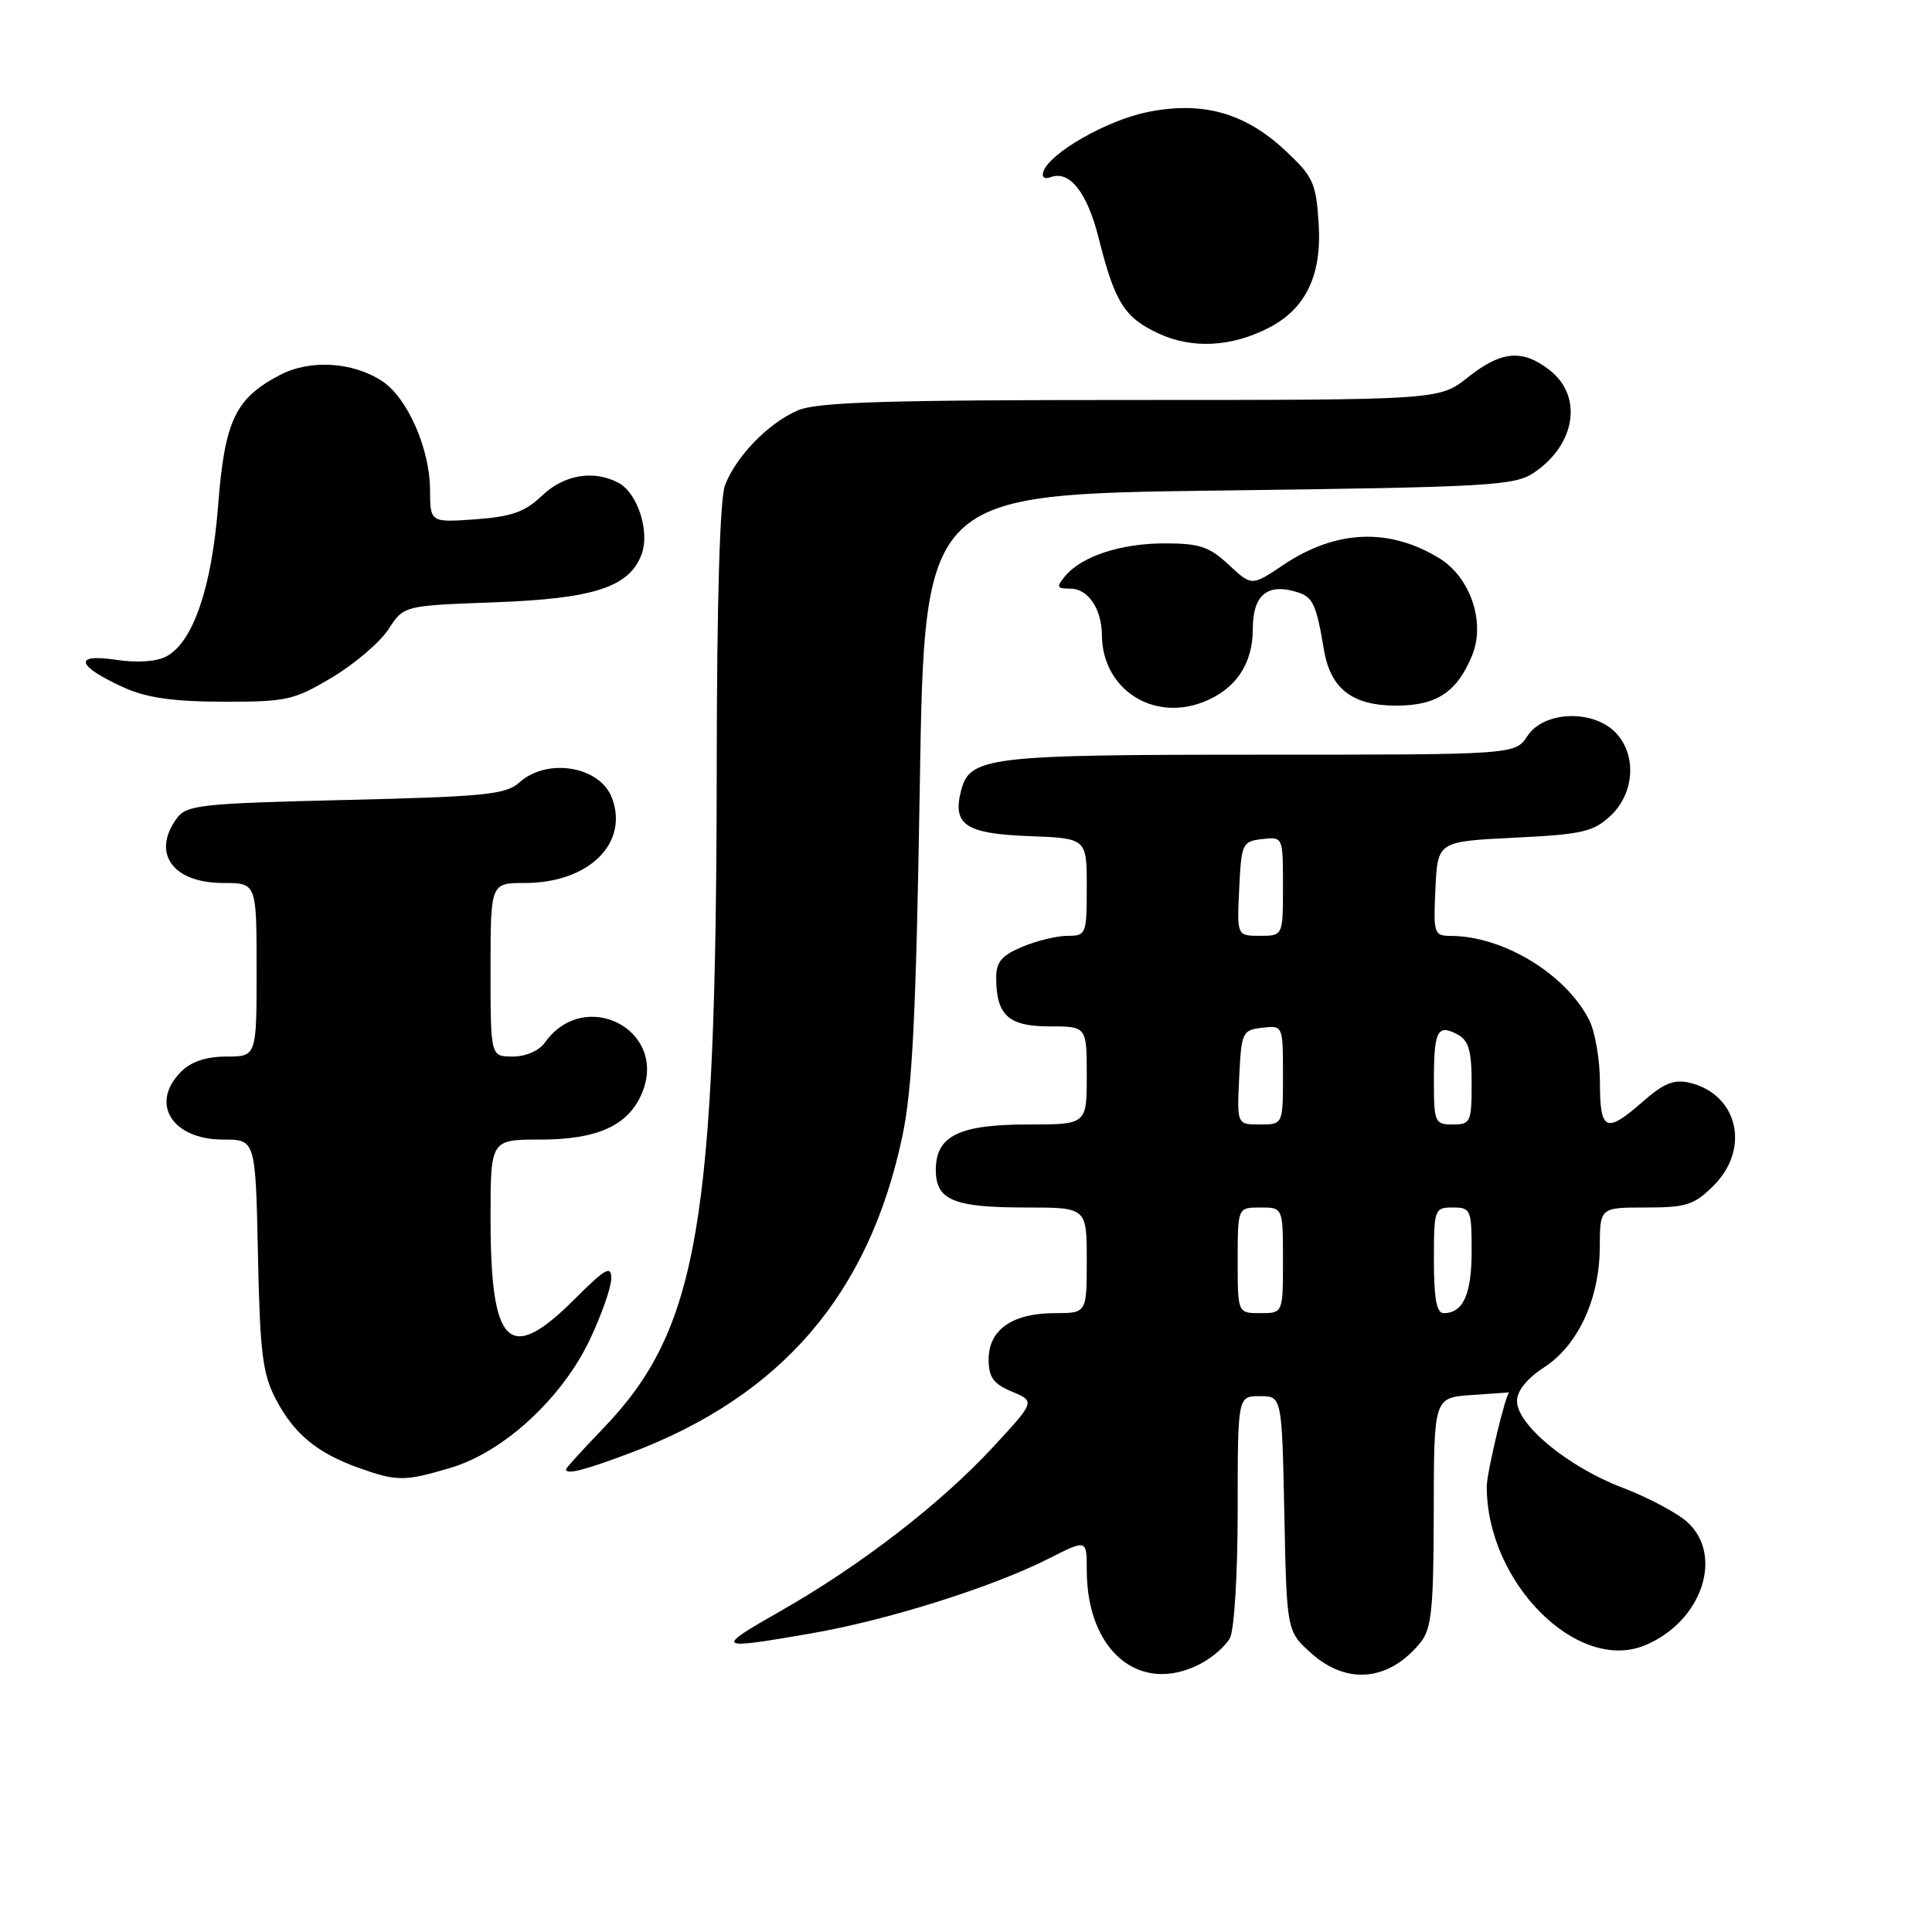 <?xml version="1.0" encoding="UTF-8" standalone="no"?>
<!DOCTYPE svg PUBLIC "-//W3C//DTD SVG 1.1//EN" "http://www.w3.org/Graphics/SVG/1.1/DTD/svg11.dtd" >
<svg xmlns="http://www.w3.org/2000/svg" xmlns:xlink="http://www.w3.org/1999/xlink" version="1.1" viewBox="0 0 256 256">
 <g >
 <path fill="currentColor"
d=" M 159.02 220.49 C 160.63 219.66 162.40 218.11 162.97 217.06 C 163.55 215.98 164.00 208.49 164.00 200.07 C 164.00 185.00 164.00 185.00 166.93 185.00 C 169.86 185.00 169.86 185.00 170.18 200.58 C 170.50 216.17 170.50 216.17 173.77 219.08 C 178.50 223.31 184.09 222.75 188.23 217.63 C 189.69 215.82 189.96 213.19 189.98 200.35 C 190.00 185.19 190.00 185.19 195.00 184.85 C 197.75 184.66 200.00 184.50 199.99 184.50 C 199.55 184.50 197.00 195.14 197.00 196.98 C 197.00 209.69 209.00 221.73 217.97 218.01 C 225.45 214.92 228.47 206.17 223.60 201.70 C 222.28 200.49 218.39 198.42 214.95 197.11 C 207.77 194.37 200.99 188.78 201.01 185.63 C 201.02 184.29 202.35 182.64 204.59 181.19 C 209.10 178.27 211.95 172.12 211.98 165.25 C 212.00 160.00 212.00 160.00 218.08 160.00 C 223.46 160.00 224.49 159.67 227.08 157.08 C 231.97 152.18 230.27 144.98 223.87 143.47 C 221.84 142.98 220.46 143.54 217.74 145.92 C 212.80 150.26 212.00 149.91 212.00 143.45 C 212.00 140.40 211.35 136.64 210.55 135.10 C 207.40 129.01 199.15 124.02 192.20 124.01 C 190.02 124.00 189.92 123.69 190.20 117.75 C 190.50 111.50 190.50 111.50 200.67 111.00 C 209.69 110.56 211.14 110.22 213.42 108.08 C 216.63 105.06 216.90 99.90 214.00 97.00 C 210.97 93.97 204.54 94.25 202.41 97.50 C 200.77 100.00 200.77 100.00 166.93 100.00 C 130.79 100.00 128.47 100.28 127.33 104.83 C 126.20 109.30 127.97 110.47 136.36 110.79 C 144.00 111.08 144.00 111.08 144.00 117.54 C 144.00 123.79 143.92 124.00 141.47 124.00 C 140.08 124.00 137.38 124.65 135.47 125.45 C 132.76 126.58 132.00 127.47 132.00 129.51 C 132.00 134.52 133.61 136.00 139.04 136.00 C 144.00 136.00 144.00 136.00 144.00 142.50 C 144.00 149.00 144.00 149.00 136.22 149.00 C 127.07 149.00 124.00 150.51 124.00 155.02 C 124.00 159.02 126.34 160.00 135.93 160.00 C 144.00 160.00 144.00 160.00 144.00 167.00 C 144.00 174.00 144.00 174.00 139.72 174.00 C 134.16 174.00 131.00 176.21 131.00 180.10 C 131.00 182.50 131.61 183.36 134.09 184.40 C 137.18 185.69 137.18 185.69 131.56 191.77 C 124.63 199.25 114.06 207.41 103.50 213.43 C 94.58 218.51 94.76 218.64 107.50 216.43 C 117.63 214.68 131.48 210.31 138.99 206.51 C 144.00 203.97 144.00 203.97 144.00 208.02 C 144.00 218.79 151.02 224.62 159.02 220.49 Z  M 59.72 194.49 C 66.73 192.41 74.48 185.27 78.15 177.52 C 79.72 174.21 81.00 170.55 81.00 169.39 C 81.00 167.63 80.21 168.07 76.14 172.14 C 67.46 180.83 65.00 178.47 65.00 161.43 C 65.00 151.00 65.00 151.00 71.60 151.00 C 79.20 151.00 83.29 149.12 85.08 144.81 C 88.54 136.46 77.46 130.74 72.19 138.16 C 71.43 139.23 69.66 140.00 67.94 140.00 C 65.00 140.00 65.00 140.00 65.00 128.50 C 65.00 117.00 65.00 117.00 69.55 117.00 C 78.00 117.00 83.37 111.74 81.08 105.71 C 79.48 101.51 72.47 100.36 68.79 103.70 C 67.04 105.28 64.20 105.56 45.82 106.00 C 26.52 106.46 24.72 106.66 23.42 108.44 C 20.05 113.05 22.89 117.00 29.57 117.00 C 34.00 117.00 34.00 117.00 34.00 128.50 C 34.00 140.00 34.00 140.00 30.00 140.00 C 27.33 140.00 25.33 140.67 24.00 142.00 C 19.80 146.20 22.78 151.00 29.58 151.00 C 33.86 151.00 33.86 151.00 34.18 166.25 C 34.45 179.34 34.79 182.06 36.57 185.44 C 38.97 190.01 42.03 192.54 47.56 194.51 C 52.62 196.31 53.60 196.31 59.72 194.49 Z  M 83.46 192.55 C 103.57 184.98 115.16 171.48 119.58 150.50 C 120.90 144.19 121.39 134.39 121.88 104.00 C 122.50 65.50 122.50 65.50 161.50 65.00 C 197.63 64.54 200.71 64.36 203.29 62.61 C 208.79 58.88 209.76 52.53 205.37 49.07 C 201.75 46.23 198.94 46.47 194.50 50.00 C 190.72 53.00 190.72 53.00 149.83 53.00 C 117.33 53.00 108.28 53.28 105.72 54.38 C 101.83 56.04 97.51 60.48 96.06 64.32 C 95.39 66.10 94.99 79.67 94.97 101.32 C 94.92 162.30 92.53 176.19 79.85 189.35 C 77.18 192.12 75.00 194.52 75.00 194.69 C 75.00 195.44 77.40 194.83 83.46 192.55 Z  M 159.34 93.06 C 163.67 91.42 166.00 88.02 166.00 83.38 C 166.00 78.81 167.94 77.21 171.95 78.48 C 173.98 79.13 174.42 80.10 175.43 86.11 C 176.30 91.27 179.19 93.50 185.00 93.50 C 190.35 93.50 193.04 91.73 195.05 86.88 C 196.87 82.49 194.85 76.49 190.70 73.96 C 184.03 69.89 176.99 70.20 170.04 74.86 C 165.86 77.67 165.86 77.67 162.82 74.84 C 160.26 72.44 158.94 72.00 154.36 72.00 C 148.51 72.00 143.32 73.70 141.13 76.35 C 139.93 77.79 140.01 78.00 141.84 78.00 C 144.18 78.00 145.99 80.69 146.01 84.18 C 146.06 91.22 152.64 95.61 159.34 93.06 Z  M 44.02 89.75 C 47.01 87.96 50.37 85.09 51.48 83.37 C 53.50 80.25 53.50 80.25 65.50 79.81 C 78.67 79.33 83.36 77.81 85.00 73.49 C 86.15 70.48 84.50 65.34 81.96 63.98 C 78.68 62.23 74.72 62.89 71.81 65.69 C 69.56 67.83 67.80 68.46 63.00 68.81 C 57.00 69.24 57.00 69.24 56.98 64.87 C 56.95 59.42 53.97 52.68 50.62 50.49 C 46.73 47.94 41.05 47.60 37.07 49.70 C 31.17 52.80 29.78 55.74 28.91 66.89 C 28.07 77.84 25.59 85.08 22.06 86.97 C 20.73 87.68 18.18 87.85 15.32 87.42 C 9.66 86.57 10.14 88.25 16.37 91.08 C 19.42 92.46 22.87 92.96 29.54 92.98 C 37.99 93.00 38.95 92.78 44.02 89.75 Z  M 168.15 43.42 C 173.05 40.89 175.17 36.43 174.73 29.61 C 174.38 24.22 174.01 23.40 170.29 19.93 C 164.92 14.92 159.31 13.37 152.00 14.86 C 146.60 15.97 139.06 20.29 138.25 22.75 C 138.01 23.48 138.40 23.78 139.20 23.48 C 141.71 22.52 144.05 25.47 145.57 31.51 C 147.71 40.05 148.98 42.08 153.50 44.18 C 157.94 46.26 163.19 45.99 168.15 43.42 Z  M 164.00 167.00 C 164.00 160.00 164.00 160.00 167.00 160.00 C 170.00 160.00 170.00 160.00 170.00 167.00 C 170.00 174.00 170.00 174.00 167.00 174.00 C 164.00 174.00 164.00 174.00 164.00 167.00 Z  M 190.00 167.00 C 190.00 160.20 190.07 160.00 192.50 160.00 C 194.88 160.00 195.00 160.28 195.00 165.80 C 195.00 171.50 193.87 174.00 191.30 174.00 C 190.36 174.00 190.00 172.08 190.00 167.00 Z  M 164.20 142.75 C 164.49 136.76 164.61 136.49 167.25 136.18 C 170.00 135.87 170.00 135.87 170.00 142.43 C 170.00 149.00 170.00 149.00 166.95 149.00 C 163.90 149.00 163.90 149.00 164.20 142.75 Z  M 190.00 143.17 C 190.00 136.57 190.47 135.65 193.13 137.07 C 194.61 137.86 195.00 139.22 195.00 143.54 C 195.00 148.70 194.86 149.00 192.50 149.00 C 190.12 149.00 190.00 148.72 190.00 143.17 Z  M 164.20 117.75 C 164.49 111.76 164.61 111.49 167.25 111.18 C 170.00 110.87 170.00 110.87 170.00 117.43 C 170.00 124.00 170.00 124.00 166.95 124.00 C 163.90 124.00 163.90 124.00 164.20 117.75 Z "/>
</g>
</svg>